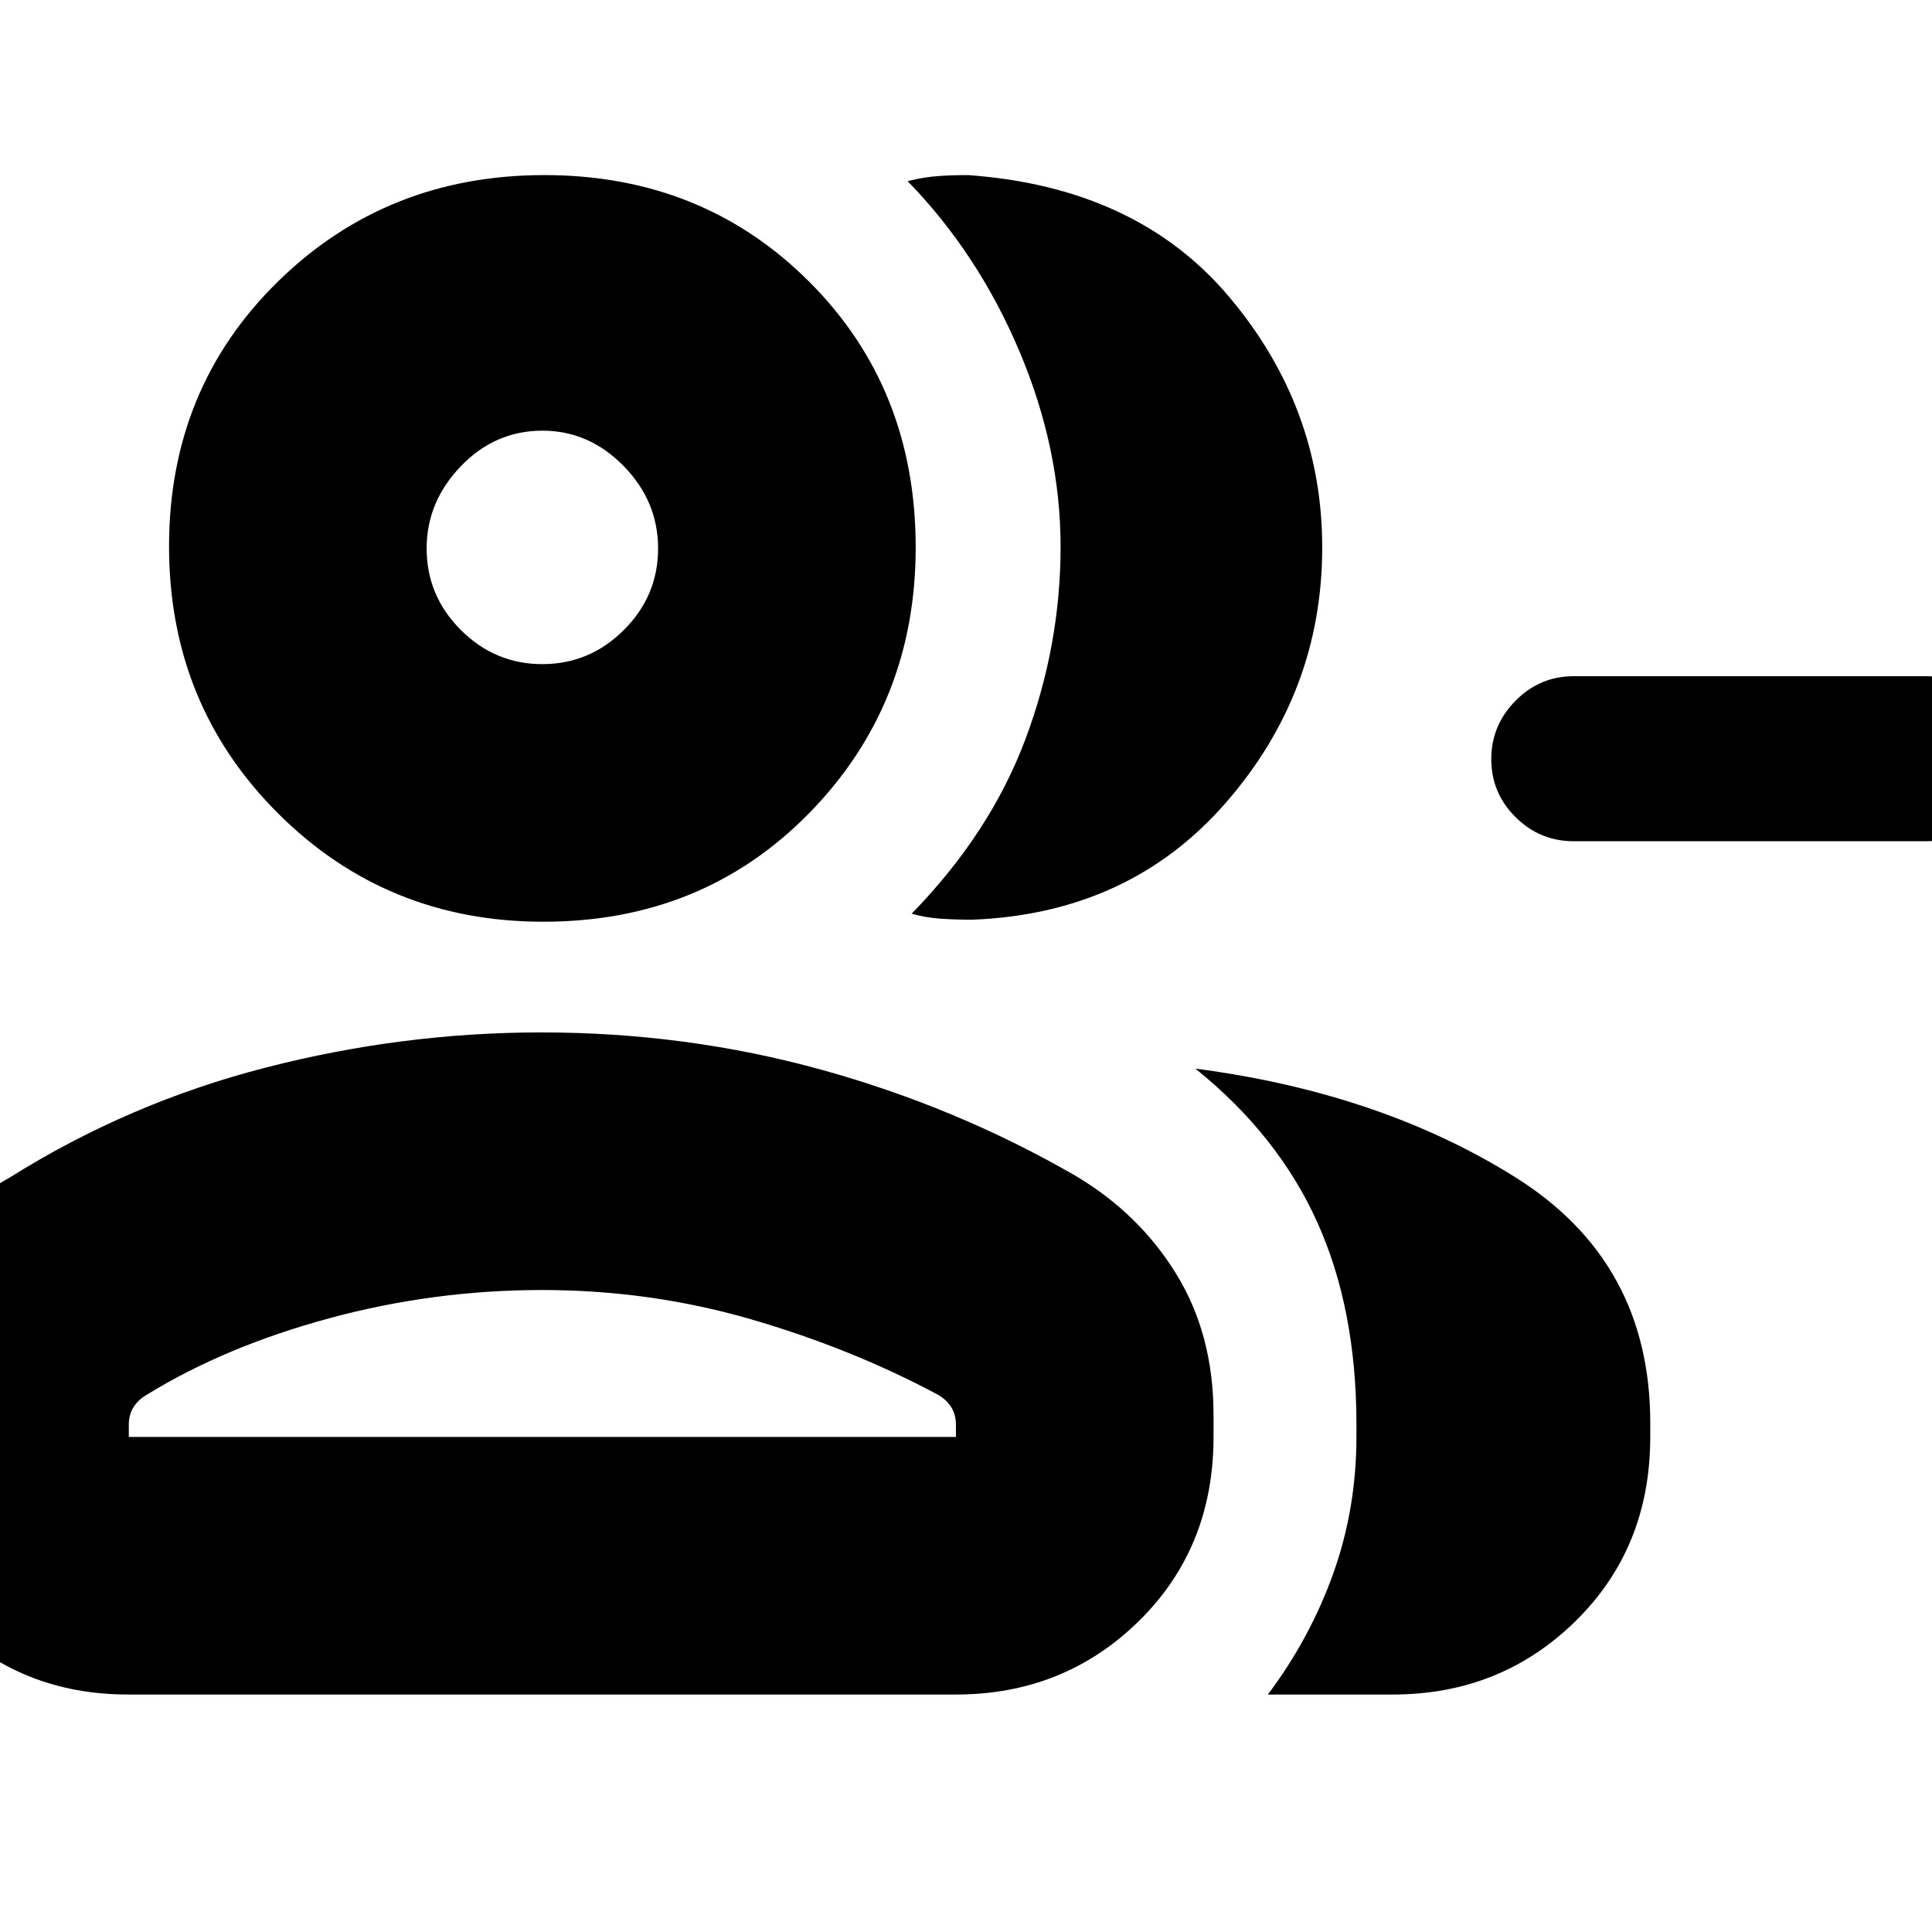 <svg xmlns="http://www.w3.org/2000/svg" height="20" viewBox="0 -960 960 960" width="20"><path d="M453-506q39-40 56.5-86.62 17.5-46.62 17.5-95.73 0-48.76-20.5-97.2Q486-834 451-870q8-2 15-2.5t15-.5q84 6 130 60.8T657-688q0 72-48 127t-126 58q-8 0-15.5-.5T453-506Zm177 388q21-28 32.5-60.19Q674-210.37 674-246v-6.4q0-57.15-19.5-100.38Q635-396 594-429q92 12 159 54t67 122v7q0 55.1-37.15 91.55Q745.7-118 692-118h-62Zm327-424H782q-16.9 0-28.95-11.99T741-582.79q0-16.81 12.05-29.01Q765.1-624 782-624h175q16.9 0 28.95 11.99t12.05 28.8q0 16.81-12.05 29.01Q973.9-542 957-542Zm-687 40q-78 0-132-54T84-688.5Q84-767 138-820t132.5-53q78.5 0 131.5 52.89T455-688q0 78-52.89 132-52.88 54-132.11 54ZM-63-246v-11.12q0-37.63 17.69-68.61Q-27.63-356.71 5-375q59-37 126.95-54.5 67.94-17.5 137-17.5Q341-447 408-428.5 475-410 534-376q31.81 18.74 50.41 48.93Q603-296.88 603-257v11q0 55.1-37.16 91.55Q528.68-118 474.96-118H63.72Q10-118-26.5-154.45T-63-246Zm332.47-384Q293-630 310-646.97t17-40.5q0-23.53-17.18-41.03T269.5-746q-23.54 0-40.52 17.68Q212-710.64 212-687.5q0 23.54 16.97 40.52Q245.94-630 269.47-630ZM64-246h411v-6q0-5.1-2.37-8.84-2.38-3.73-6.63-6.16-43-23-93-37.5T269.26-319q-53.74 0-105.5 14T73-267q-4.25 2.43-6.62 6.16Q64-257.1 64-252v6Zm206-442Zm0 442Z"/></svg>